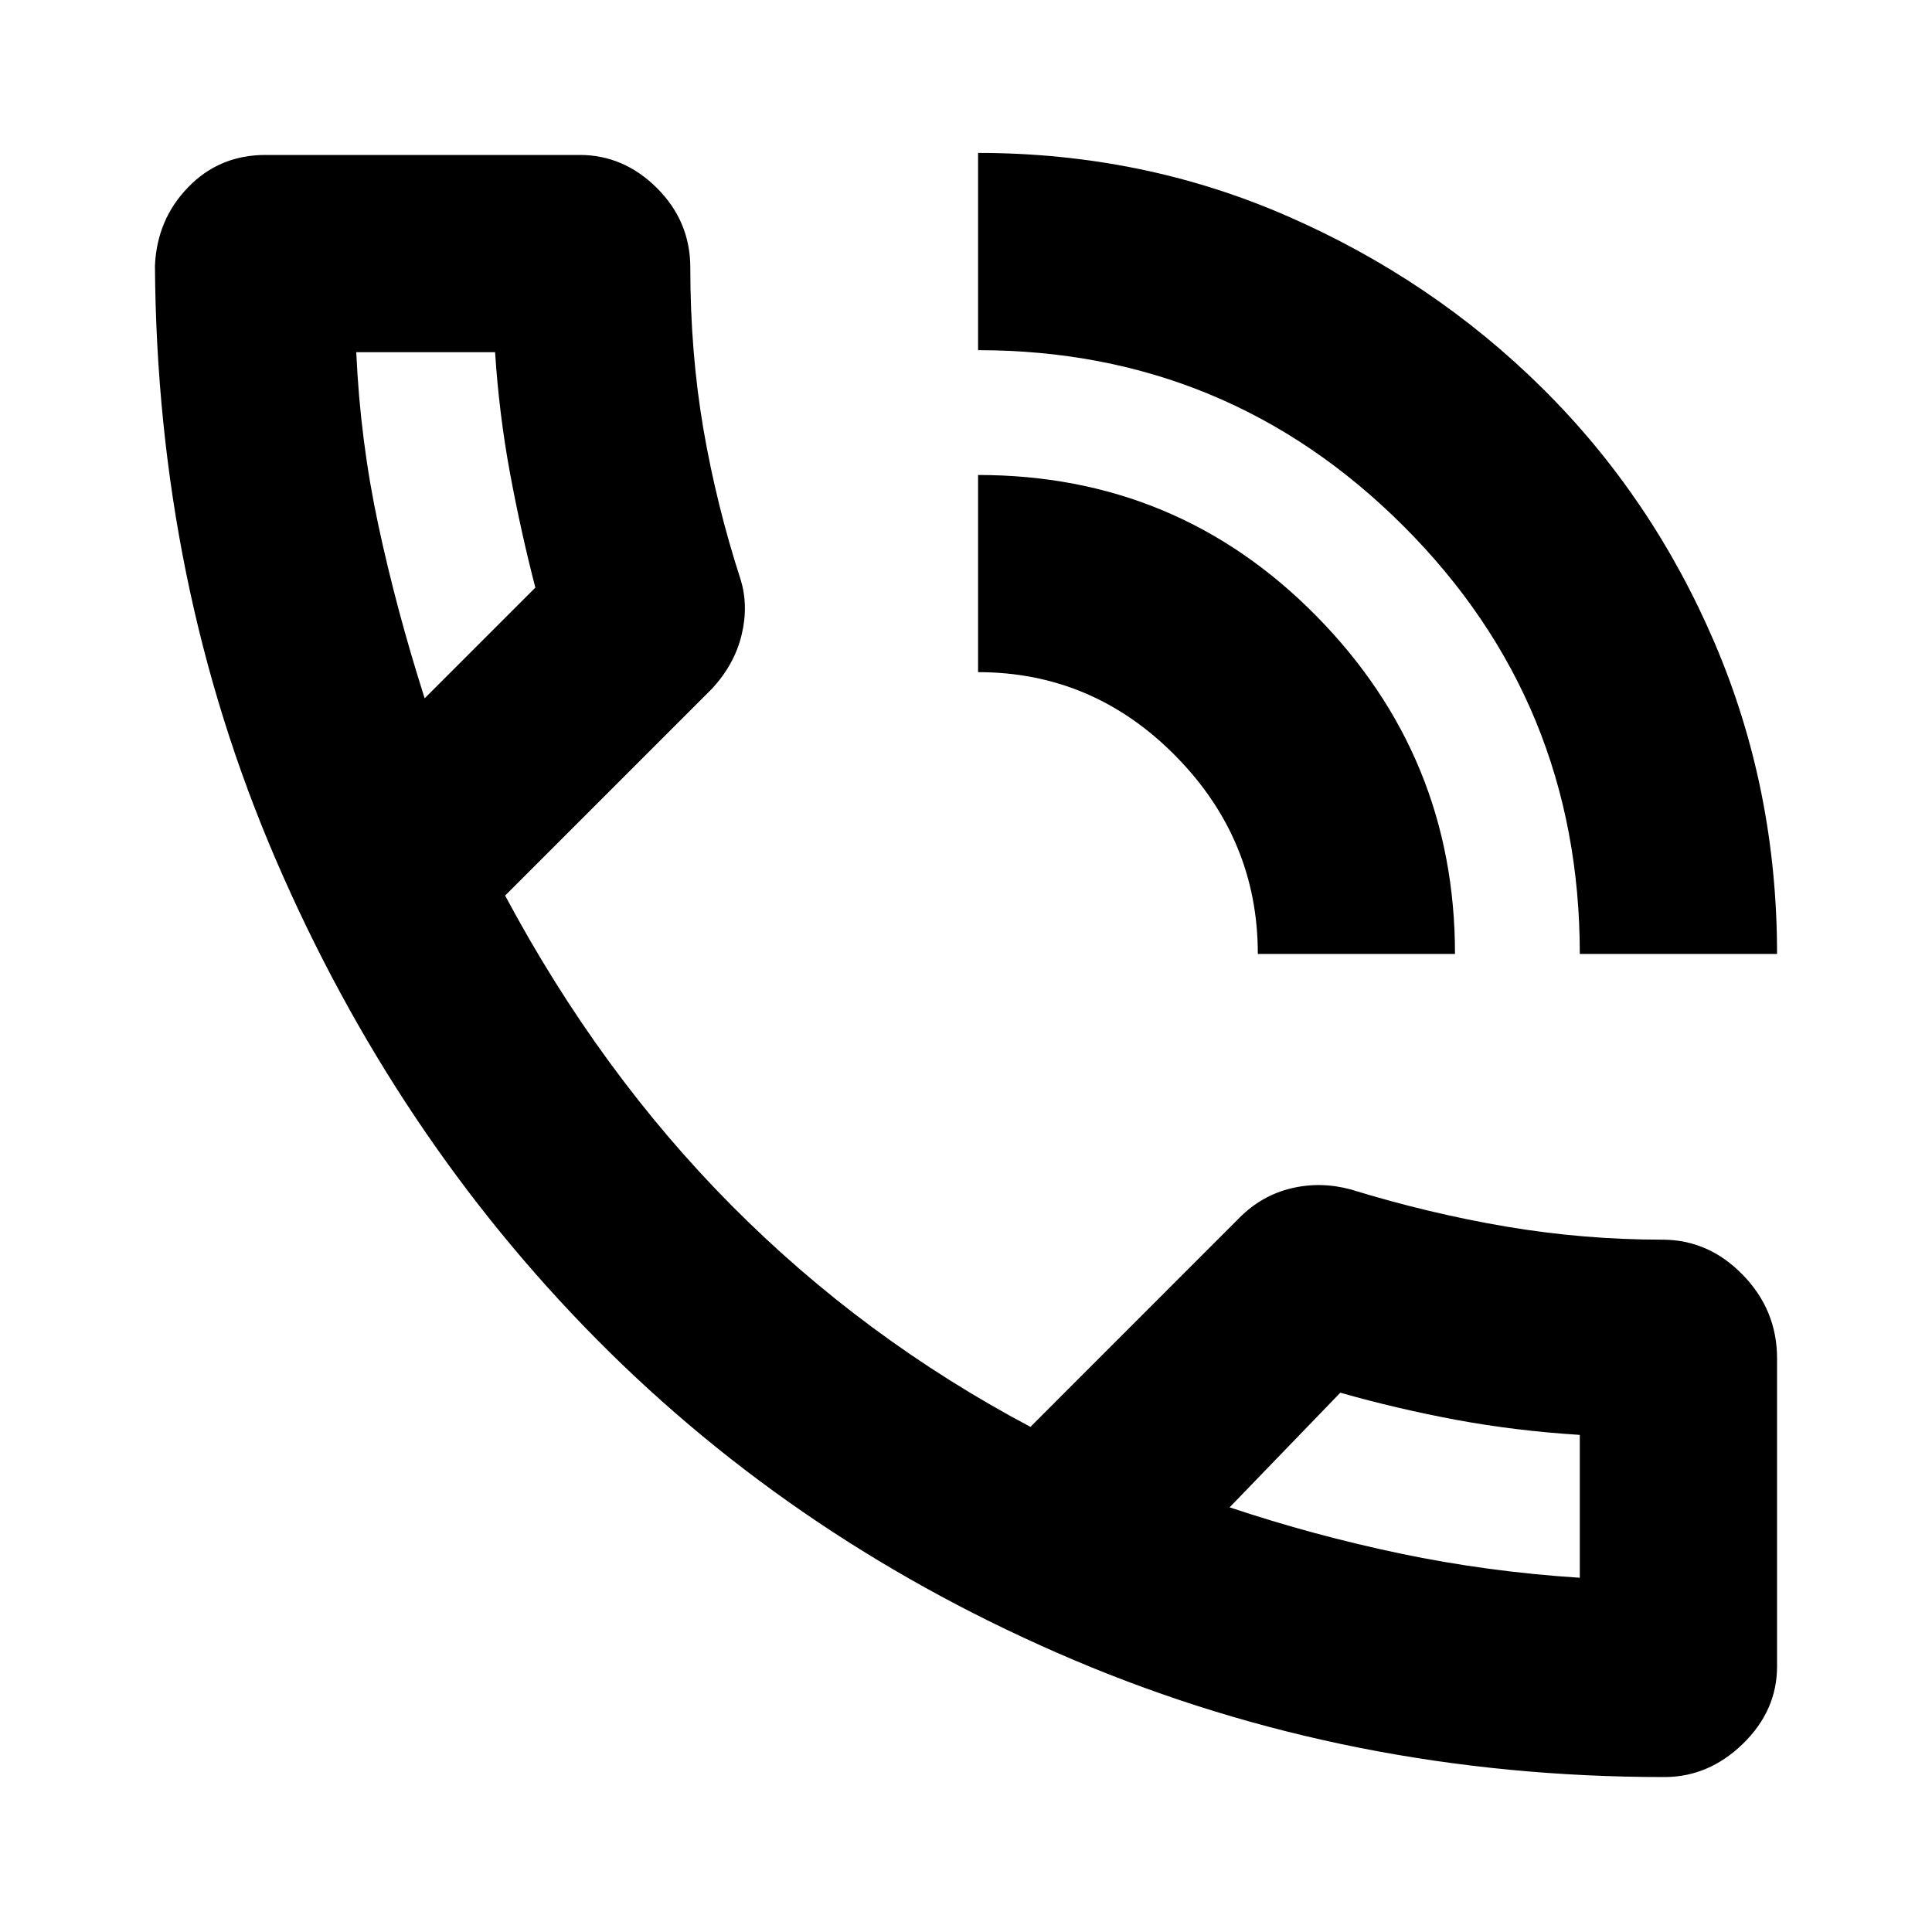 <svg xmlns="http://www.w3.org/2000/svg" height="20" width="20"><path d="M17.229 18.396q-3.25 0-6.104-1.208-2.854-1.209-4.948-3.323-2.094-2.115-3.323-4.969T1.604 2.75q.021-.479.344-.812.323-.334.802-.334H6q.458 0 .802.344.344.344.344.823 0 .875.135 1.667.136.791.386 1.562.083.271.01.573-.073.302-.302.552L5.229 9.271q.979 1.833 2.344 3.208 1.365 1.375 3.094 2.292l2.166-2.167q.229-.229.532-.302.302-.073.614.01.813.25 1.615.386.802.135 1.614.135.48 0 .834.365.354.364.354.864v3.188q0 .458-.354.802-.354.344-.813.344Zm-4.5-2.792q.875.292 1.771.479.896.188 1.854.25h-.01.01v-1.479q-.666-.042-1.281-.156-.615-.115-1.198-.281l.01.01-.01-.01Zm3.625-5.729q0-2.604-1.823-4.427-1.823-1.823-4.406-1.823V1.583q1.708 0 3.208.657 1.5.656 2.636 1.781 1.135 1.125 1.781 2.635.646 1.511.646 3.219Zm-3.333 0q0-1.187-.854-2.052-.855-.865-2.042-.865V4.917q2.063 0 3.5 1.458 1.437 1.458 1.437 3.5ZM4.396 7.229l1.146-1.146q-.146-.562-.261-1.177-.114-.614-.156-1.26v.01-.01H3.688q.041.916.229 1.792.187.874.479 1.791Zm0 0Zm8.333 8.375Z"/></svg>
